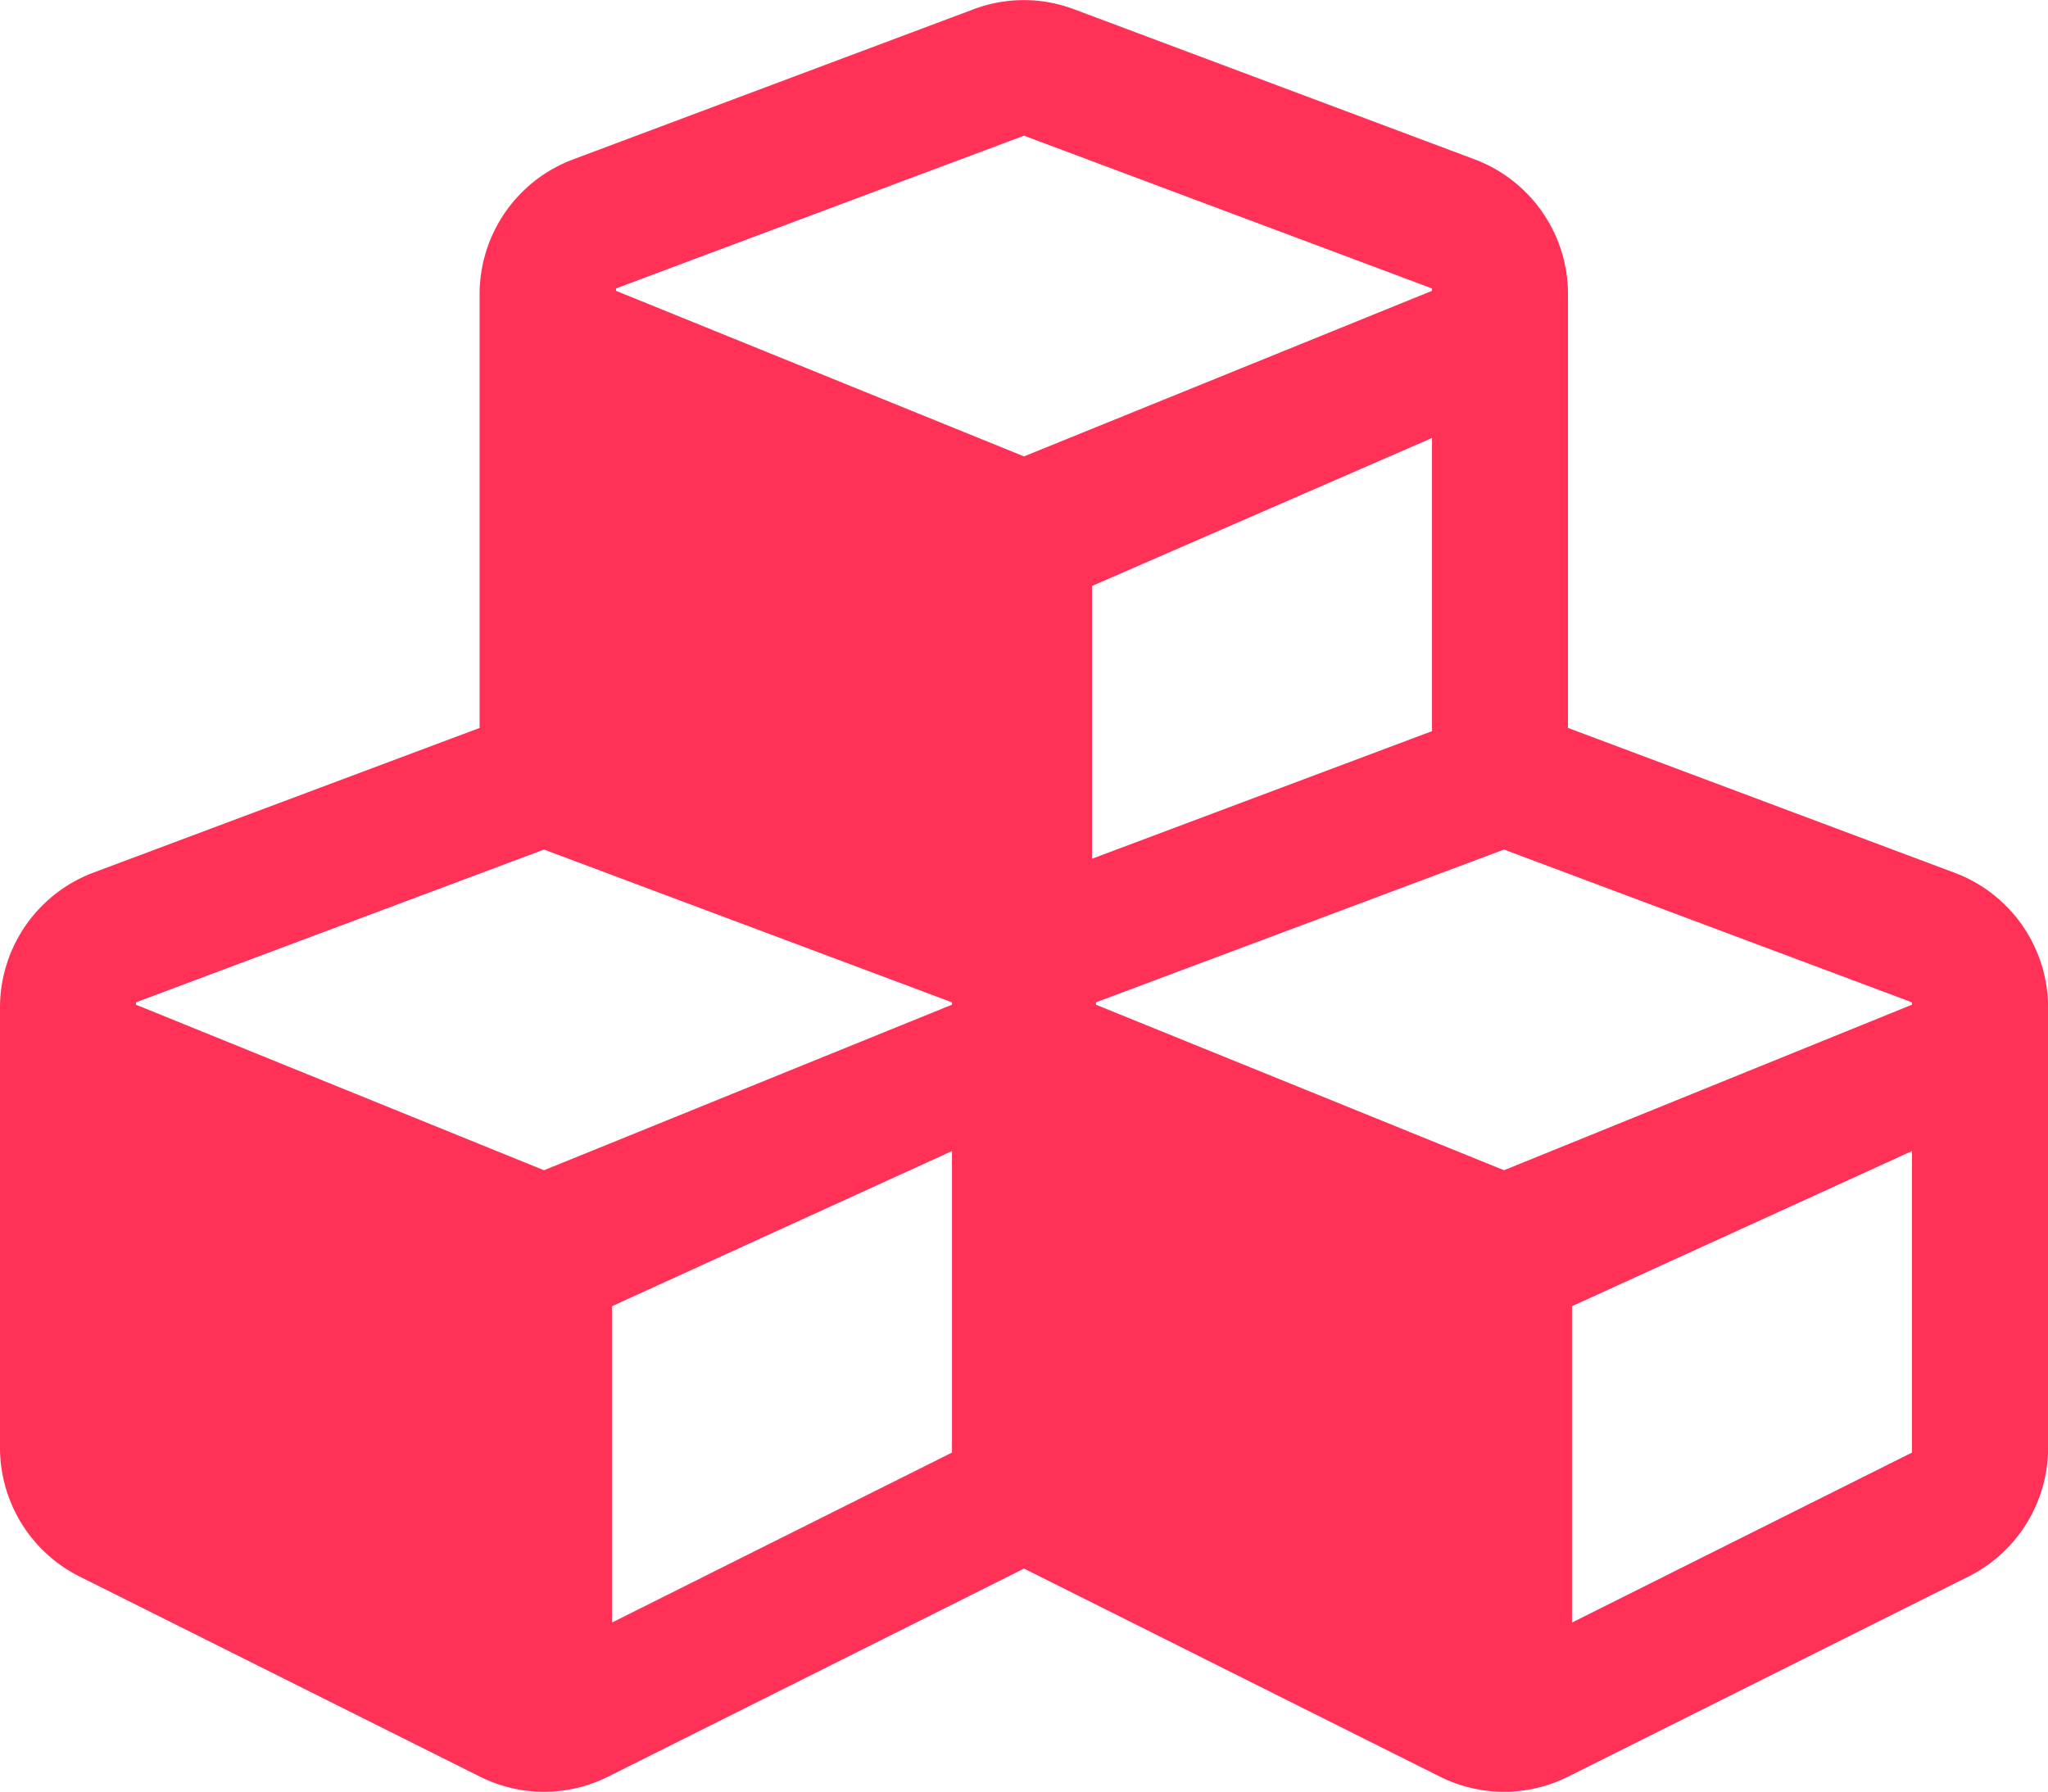 <svg xmlns="http://www.w3.org/2000/svg" width="92.572" height="81.009" viewBox="0 0 92.572 81.009">
  <path id="cubes-solid" d="M88.341,71.431,70.875,64.886V45.269a6.508,6.508,0,0,0-4.231-6.093L48.564,32.4a6.432,6.432,0,0,0-4.574,0l-18.08,6.78a6.508,6.508,0,0,0-4.231,6.093V64.886L4.213,71.431A6.517,6.517,0,0,0,0,77.524V97.431a6.515,6.515,0,0,0,3.6,5.822l18.08,9.04a6.472,6.472,0,0,0,5.822,0l18.786-9.4,18.786,9.4a6.472,6.472,0,0,0,5.822,0l18.08-9.04a6.515,6.515,0,0,0,3.6-5.822V77.524A6.508,6.508,0,0,0,88.341,71.431Zm-23.613-6.4L49.36,70.8V58.467l15.368-6.69ZM27.844,45.016l18.442-6.907,18.442,6.907v.108L46.286,52.609,27.844,45.124ZM43.031,97.648l-15.368,7.684V91.03l15.368-7.015Zm0-20.25L24.589,84.883,6.147,77.4v-.108l18.442-6.907,18.442,6.907Zm43.393,20.25-15.368,7.684V91.03l15.368-7.015Zm0-20.25L67.982,84.883,49.54,77.4v-.108l18.442-6.907,18.442,6.907Z" transform="translate(0 -31.975)" fill="#ff3157"/>
</svg>
